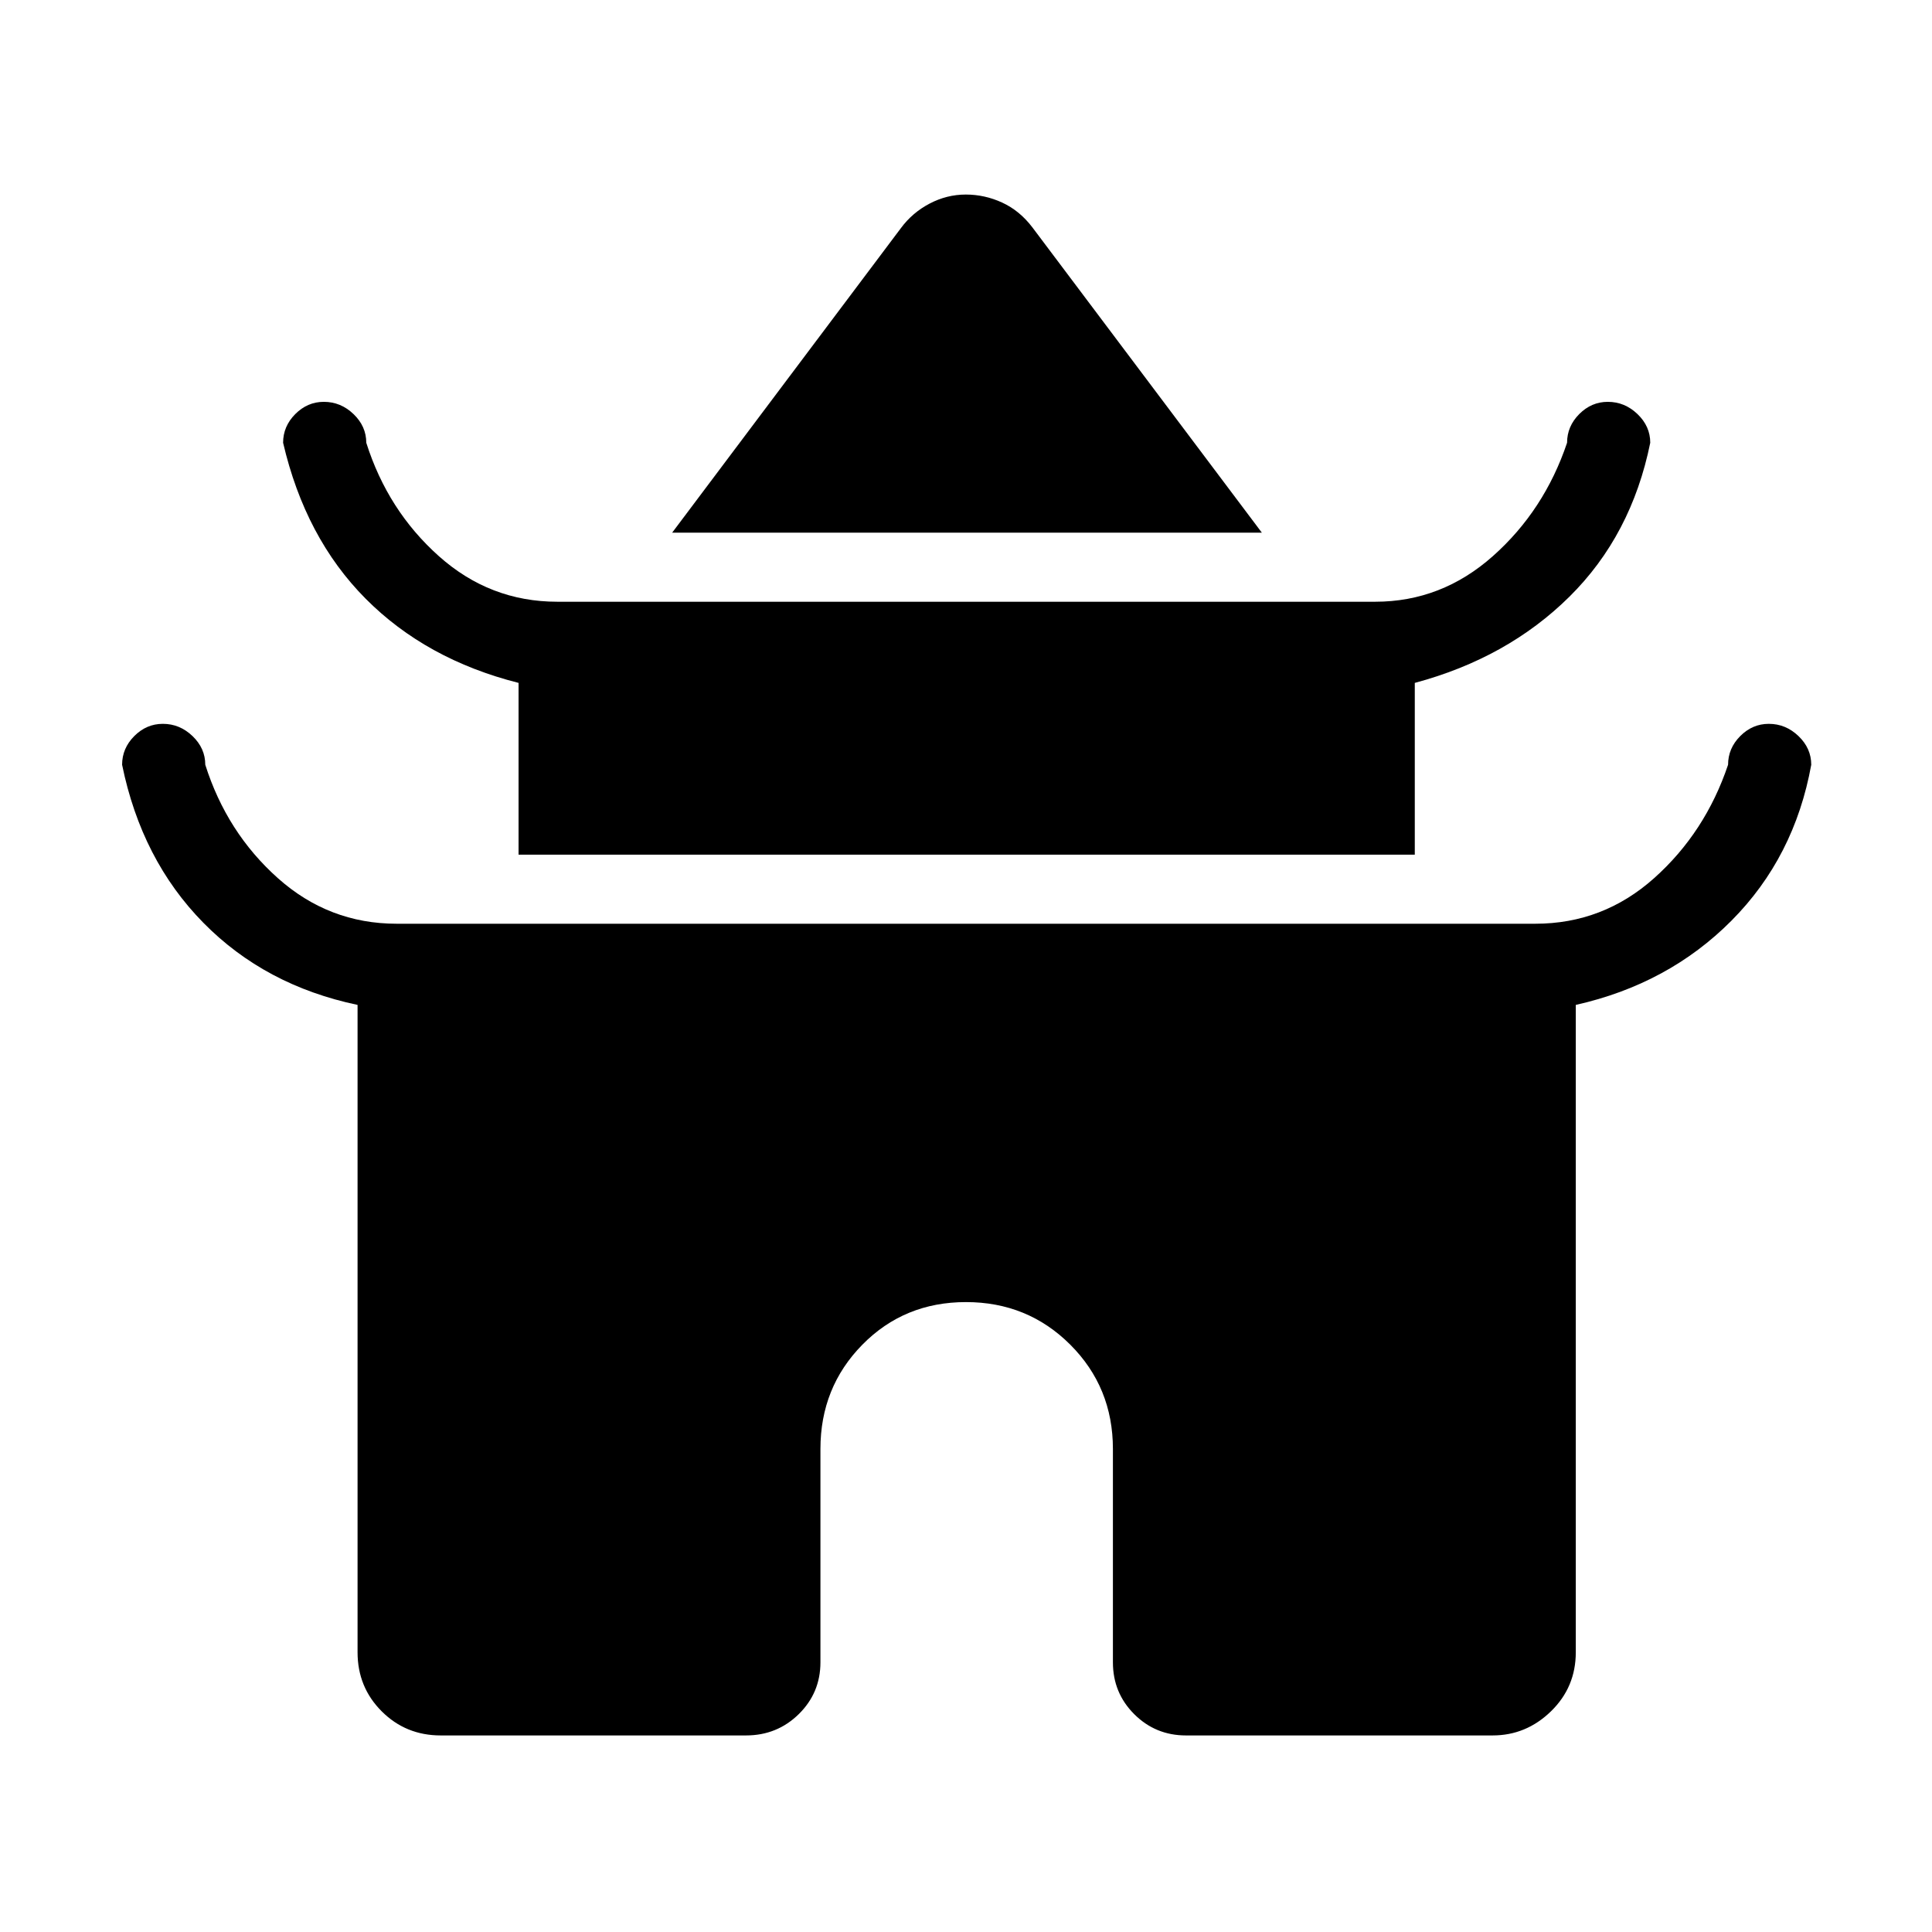<svg xmlns="http://www.w3.org/2000/svg" height="40" viewBox="0 -960 960 960" width="40"><path d="m334-695.33 113.67-151.34q5.66-7.66 14.23-12.16 8.56-4.5 17.99-4.5 9.42 0 18.1 4 8.68 4 15.01 12.33l114 151.67H334Zm-76.33 160v-85.34q-46-11.66-76-41.86t-41-77.47q0-8.17 6.05-14.25 6.06-6.08 14.19-6.08 8.41 0 14.75 6.08T182-740q10.67 33.67 36.05 56.33Q243.43-661 276.93-661h406.39q32.97 0 58.49-22.67 25.52-22.66 36.86-56.33 0-8.17 6.05-14.25 6.06-6.08 14.19-6.08 8.41 0 14.75 6.08T820-740q-9.33 46-40.17 76.5Q749-633 703-620.67v85.34H257.67Zm-80 396.33v-321.67q-46-9.66-76.67-40.86T60.67-580q0-8.17 6.05-14.25 6.06-6.08 14.19-6.08 8.41 0 14.75 6.08T102-580q10.67 33.67 36.05 56.33Q163.43-501 197.12-501h565.76q33.69 0 59.07-22.67 25.38-22.66 36.72-56.33 0-8.17 6.05-14.25 6.06-6.08 14.19-6.08 8.41 0 14.75 6.08T900-580q-8.33 46-39.67 77.5Q829-471 783-460.67V-139q0 17.35-12.33 29.34-12.32 11.99-29 11.99H589.33q-15.16 0-25.75-10.58Q553-118.83 553-134v-106q0-30.65-21.18-51.83Q510.64-313 479.99-313q-30.66 0-51.49 21.17-20.83 21.18-20.83 51.83v106q0 15.17-10.78 25.75-10.77 10.58-26.22 10.58H219q-17.35 0-29.34-11.99-11.99-11.99-11.99-29.34Z"/></svg>